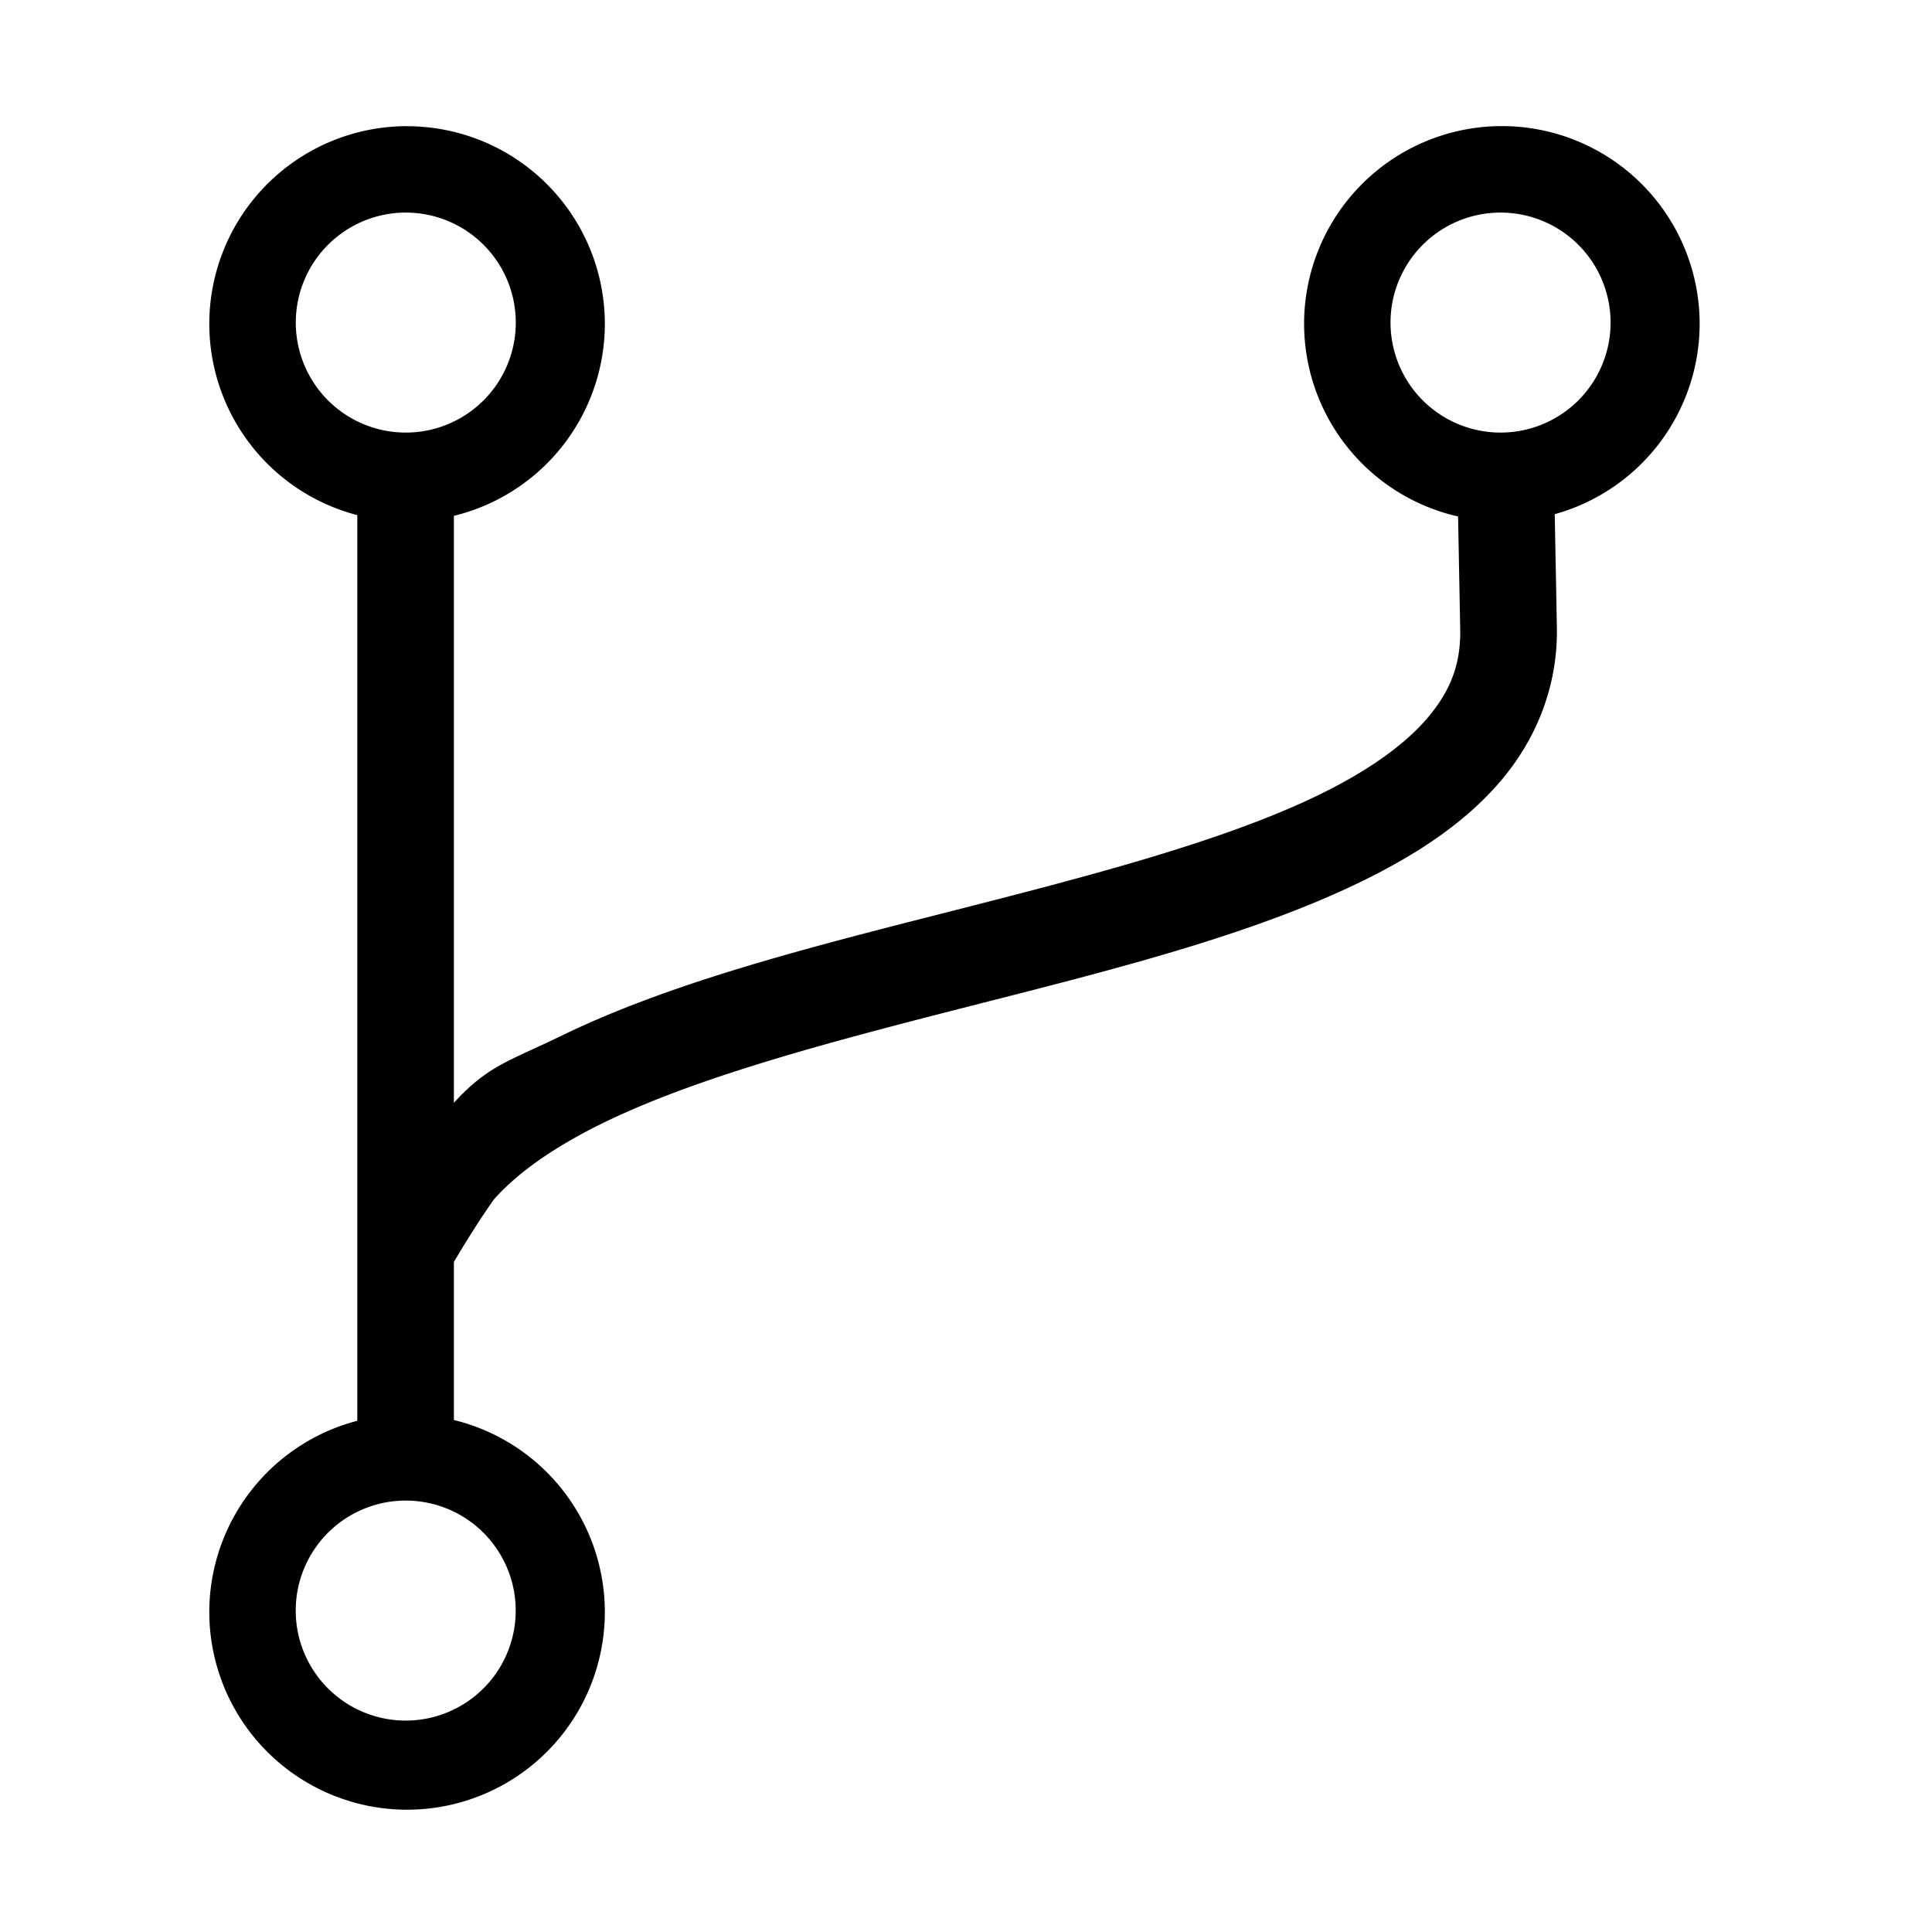 <?xml version="1.0" encoding="UTF-8" standalone="no"?>
<svg
   xmlns:dc="http://purl.org/dc/elements/1.1/"
   xmlns:cc="http://creativecommons.org/ns#"
   xmlns:rdf="http://www.w3.org/1999/02/22-rdf-syntax-ns#"
   xmlns:svg="http://www.w3.org/2000/svg"
   xmlns="http://www.w3.org/2000/svg"
   width="30"
   height="30"
   viewBox="0 0 30 30"
   version="1.1"
   id="svg3728">
  <defs
     id="defs3722" />
  <g
     id="layer1"
     transform="translate(2.602,-343.686)">
    <path
       id="path3730"
       style="stroke-width:0.265"
       d="m 3.719,345.645 a 3.071,3.071 0 0 0 -3.071,3.071 3.071,3.071 0 0 0 2.298,2.969 v 14.063 a 3.071,3.071 0 0 0 -2.298,2.968 3.071,3.071 0 0 0 3.071,3.071 3.071,3.071 0 0 0 3.071,-3.071 3.071,3.071 0 0 0 -2.344,-2.98 v -2.455 c 0.184,-0.31 0.384,-0.632 0.617,-0.965 0.379,-0.431 0.97,-0.838 1.721,-1.203 1.502,-0.729 3.614,-1.278 5.752,-1.823 2.137,-0.545 4.298,-1.085 6.002,-1.916 0.852,-0.415 1.599,-0.904 2.154,-1.551 0.555,-0.647 0.898,-1.476 0.881,-2.395 l -0.033,-1.758 a 3.071,3.071 0 0 0 2.25,-2.955 3.071,3.071 0 0 0 -3.071,-3.071 3.071,3.071 0 0 0 -3.071,3.071 3.071,3.071 0 0 0 2.391,2.991 l 0.033,1.752 c 0.01,0.556 -0.159,0.969 -0.519,1.389 -0.36,0.419 -0.933,0.82 -1.672,1.18 -1.477,0.72 -3.579,1.264 -5.717,1.809 -2.138,0.545 -4.312,1.09 -6.037,1.928 -0.829,0.403 -1.151,0.466 -1.681,1.046 v -9.114 a 3.071,3.071 0 0 0 2.344,-2.979 3.071,3.071 0 0 0 -3.071,-3.071 z m -0.02,1.342 a 1.708,1.708 0 0 1 1.708,1.708 1.708,1.708 0 0 1 -1.708,1.708 1.708,1.708 0 0 1 -1.708,-1.708 1.708,1.708 0 0 1 1.708,-1.708 z m 17,0 a 1.708,1.708 0 0 1 1.708,1.708 1.708,1.708 0 0 1 -1.708,1.708 A 1.708,1.708 0 0 1 18.99,348.695 1.708,1.708 0 0 1 20.698,346.987 Z M 3.698,366.987 a 1.708,1.708 0 0 1 1.708,1.708 1.708,1.708 0 0 1 -1.708,1.708 1.708,1.708 0 0 1 -1.708,-1.708 1.708,1.708 0 0 1 1.708,-1.708 z" />
  </g>
</svg>
